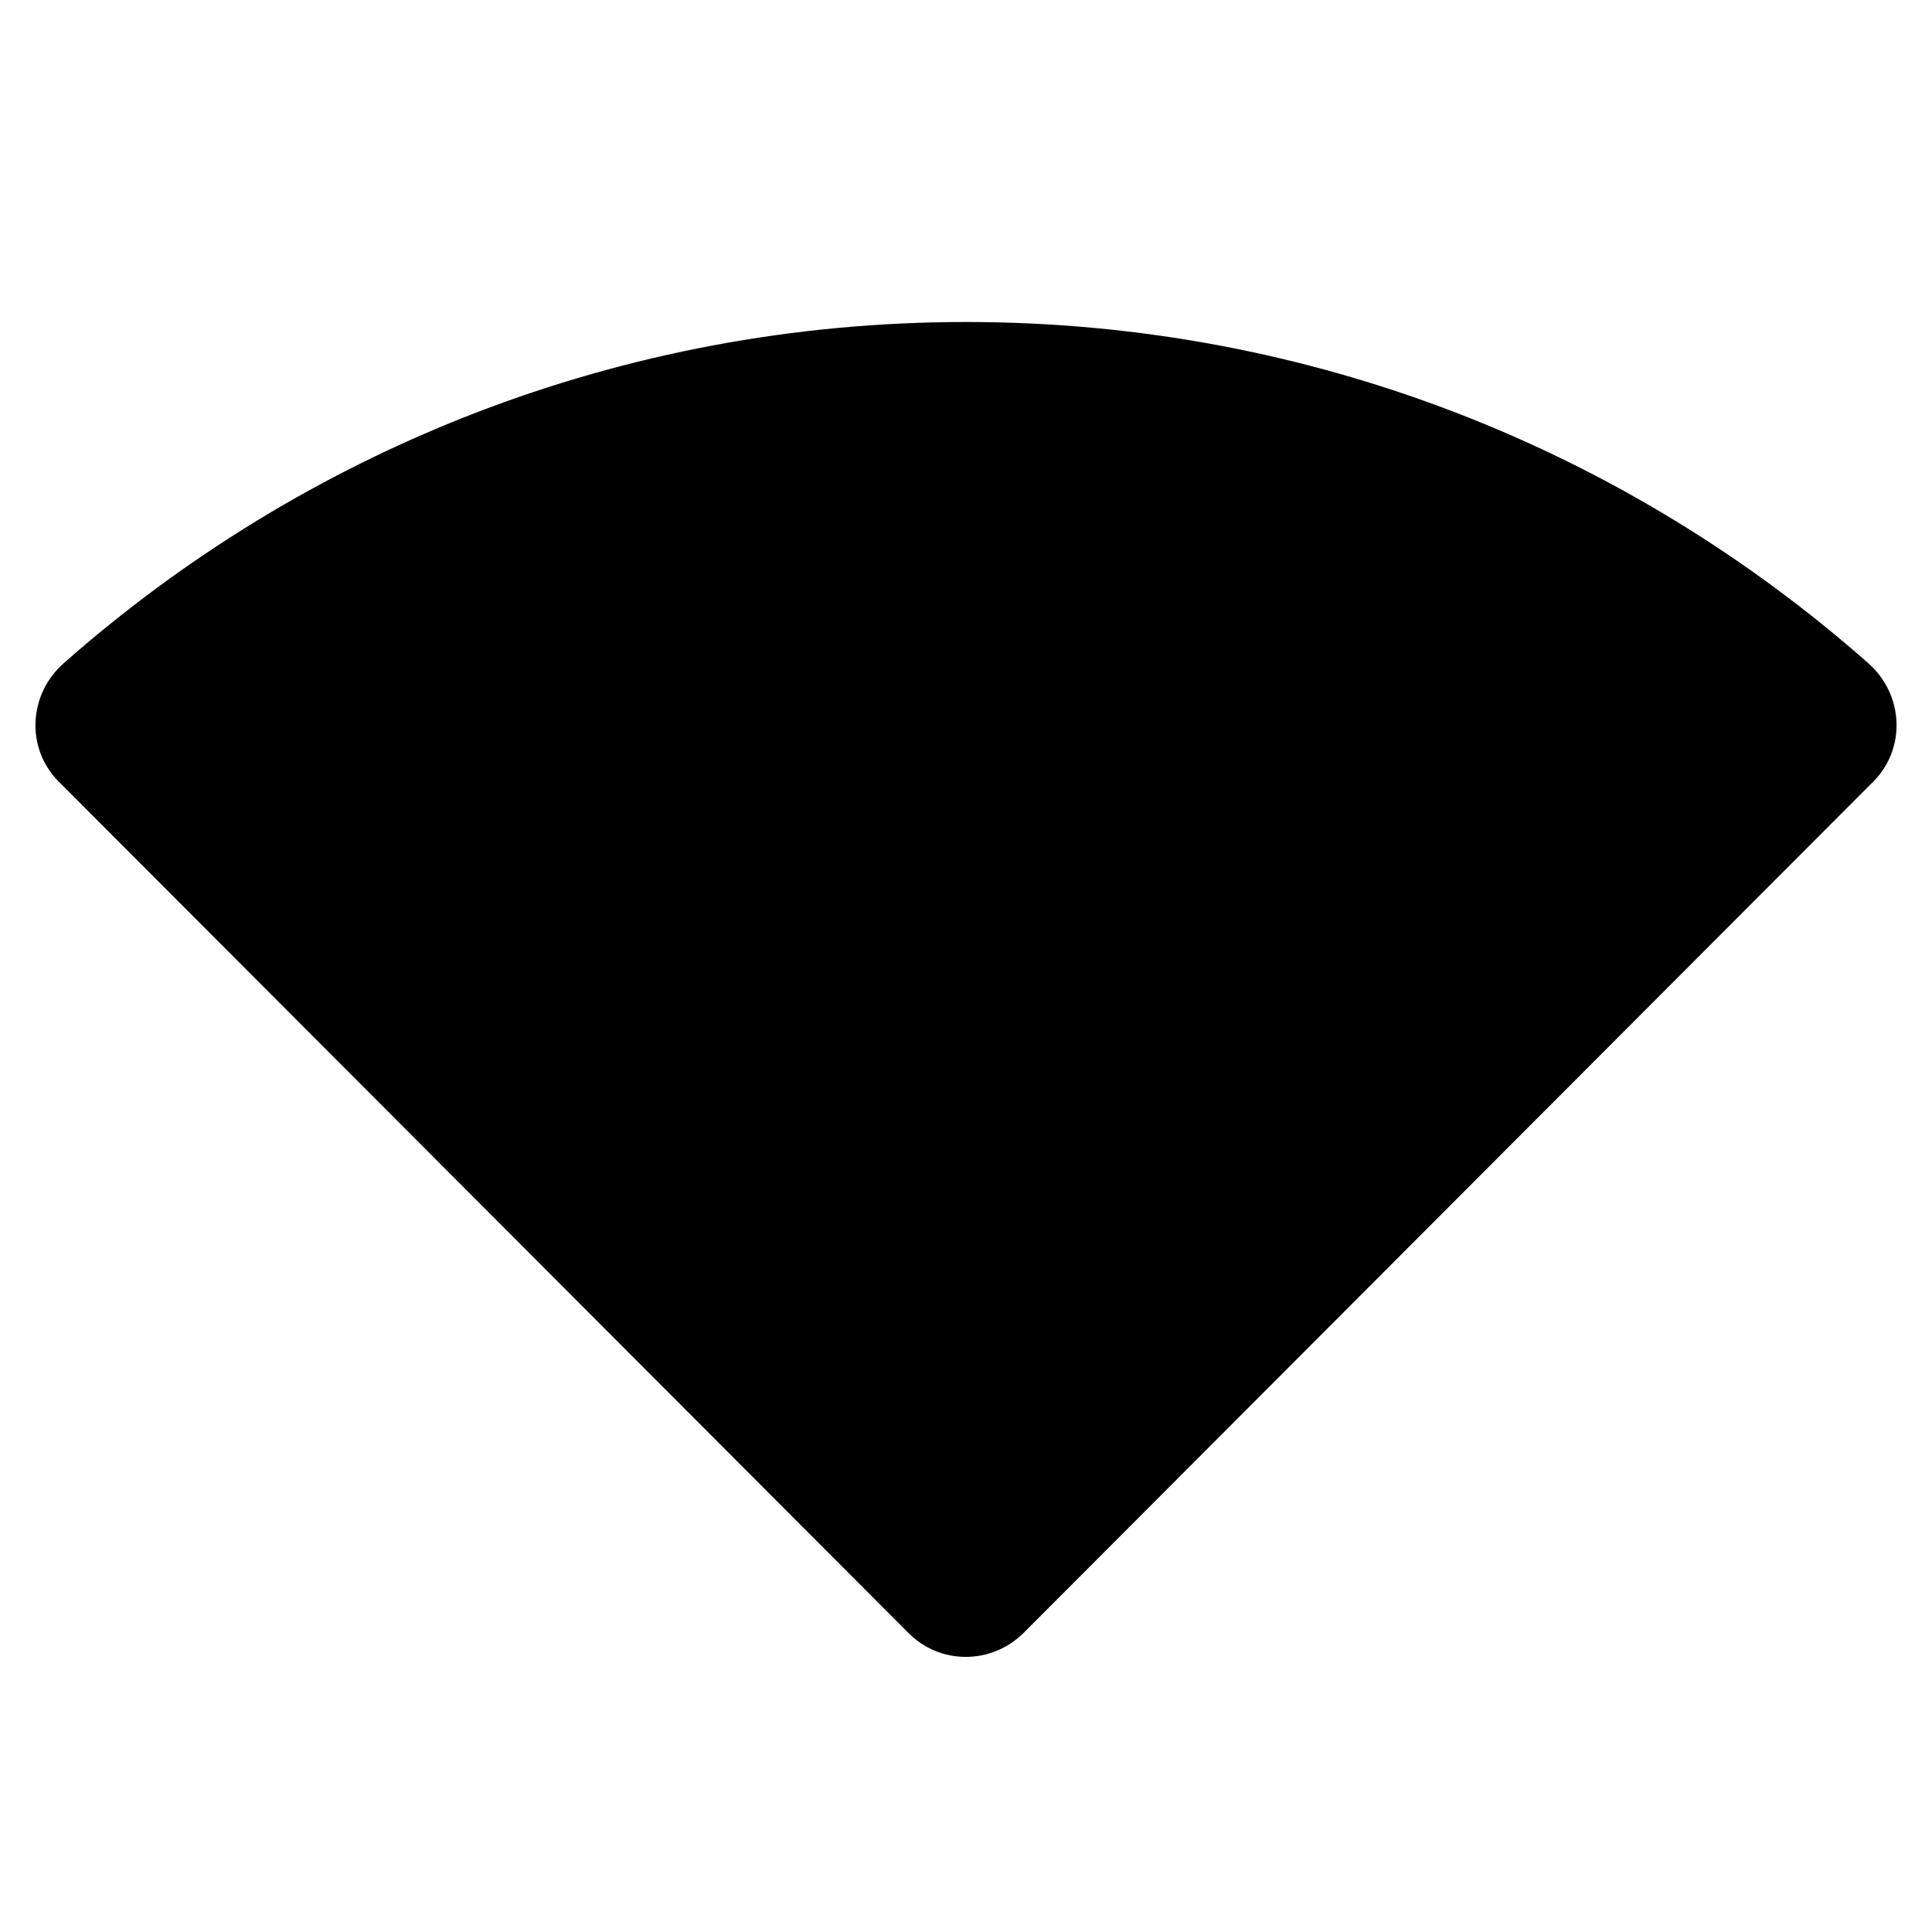 <svg width="1200" height="1200" viewBox="0 0 1200 1200" fill="none" xmlns="http://www.w3.org/2000/svg"><g clip-path="url(#clip0_231_4431)"><path d="M600.005 200C385.004 200 189.004 280 39.504 412C17.504 431.5 16.004 465 36.504 485.5L564.505 1014.5C584.005 1034 615.505 1034 635.505 1014.5L1163.505 485.5C1184.005 465 1182.505 431.5 1160.505 412C1011.005 280 815.005 200 600.005 200Z" fill="black"/></g><defs><clipPath id="clip0_231_4431"><path width="24" fill="white" d="M0 0H1200V1200H0V0z"/></clipPath></defs></svg>
